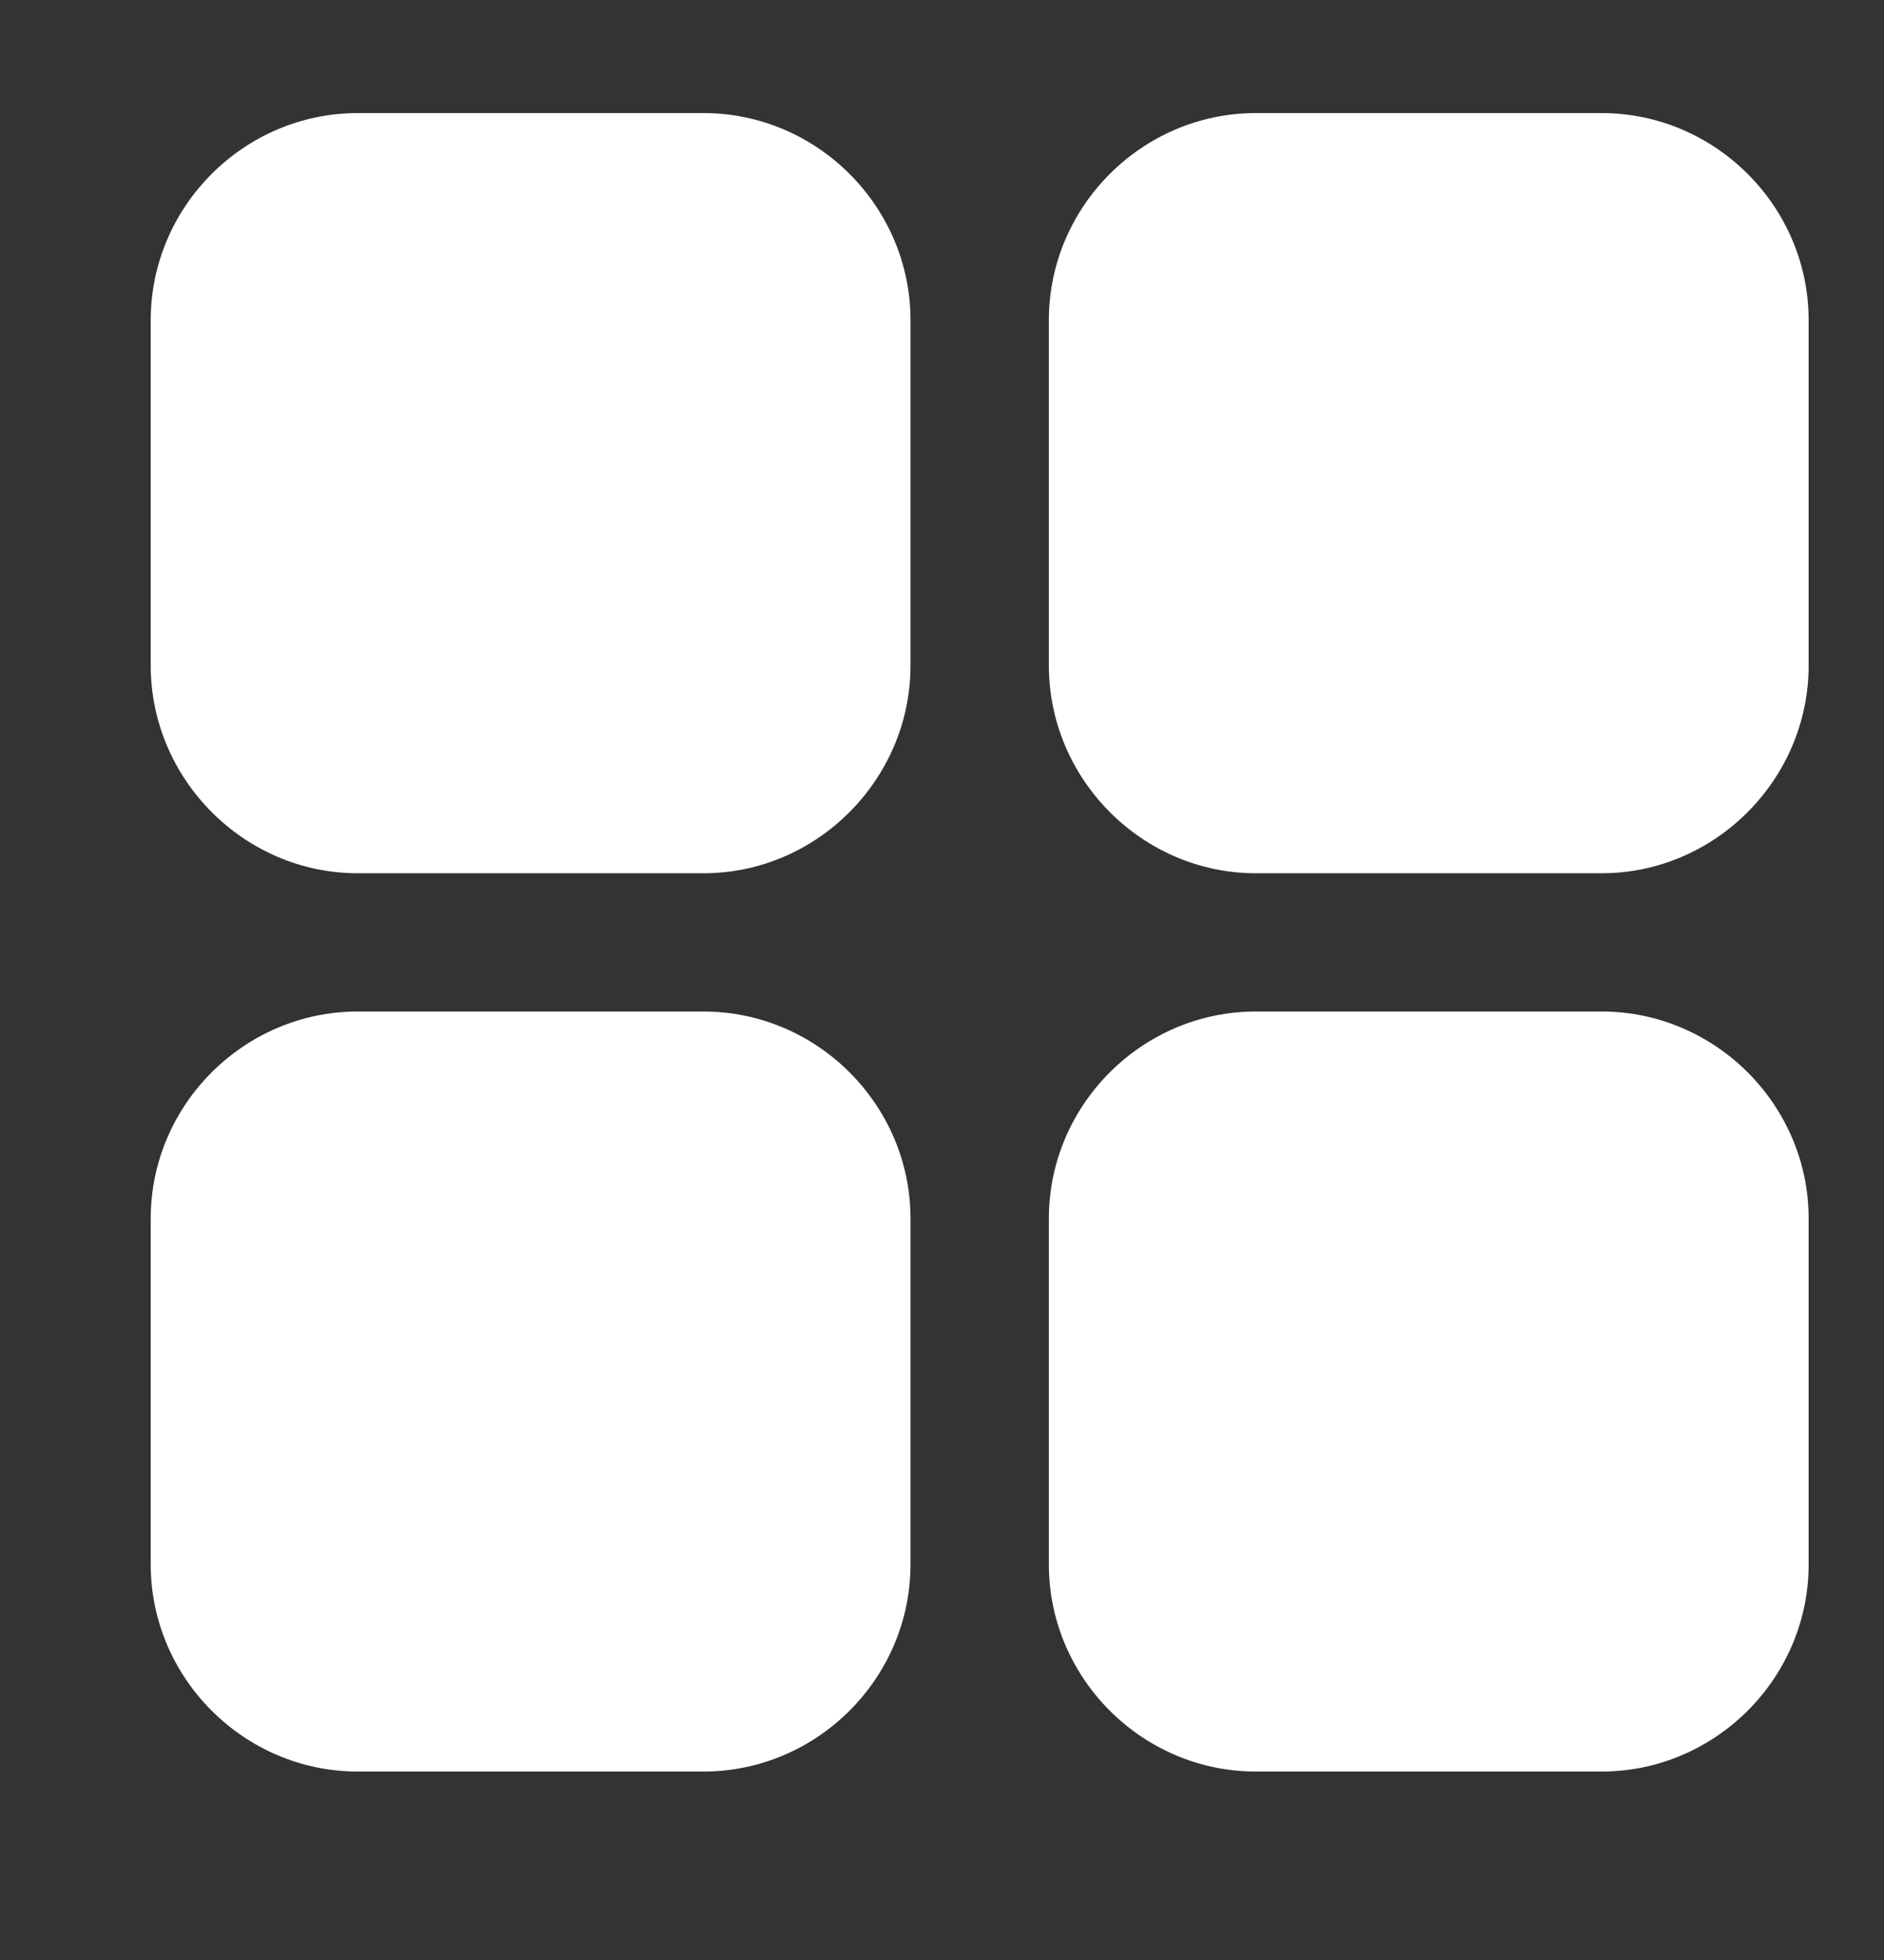 <svg width="25" height="26" viewBox="0 0 25 26" fill="none" xmlns="http://www.w3.org/2000/svg">
<rect x="0" y="0" width="25" height="26" fill="#333333" stroke="none"/>
<path d="M4.747 1.5C3.239 1.5 2 2.739 2 4.247V8.829C2 10.336 3.239 11.584 4.747 11.584H9.336C10.843 11.584 12.082 10.336 12.082 8.829V4.247C12.082 2.739 10.843 1.5 9.336 1.5L4.747 1.5ZM16.664 1.5C15.157 1.5 13.918 2.739 13.918 4.247V8.829C13.918 10.336 15.157 11.584 16.664 11.584L21.253 11.584C22.761 11.584 24 10.336 24 8.829V4.247C24 2.739 22.761 1.5 21.253 1.5L16.664 1.5ZM4.747 13.418C3.239 13.418 2 14.657 2 16.164V20.753C2 22.261 3.239 23.5 4.747 23.5H9.336C10.843 23.5 12.082 22.261 12.082 20.753V16.164C12.082 14.657 10.843 13.418 9.336 13.418H4.747ZM16.664 13.418C15.157 13.418 13.918 14.657 13.918 16.164V20.753C13.918 22.261 15.157 23.5 16.664 23.5H21.253C22.761 23.5 24 22.261 24 20.753V16.164C24 14.657 22.761 13.418 21.253 13.418H16.664Z" fill="white"/>
</svg>
